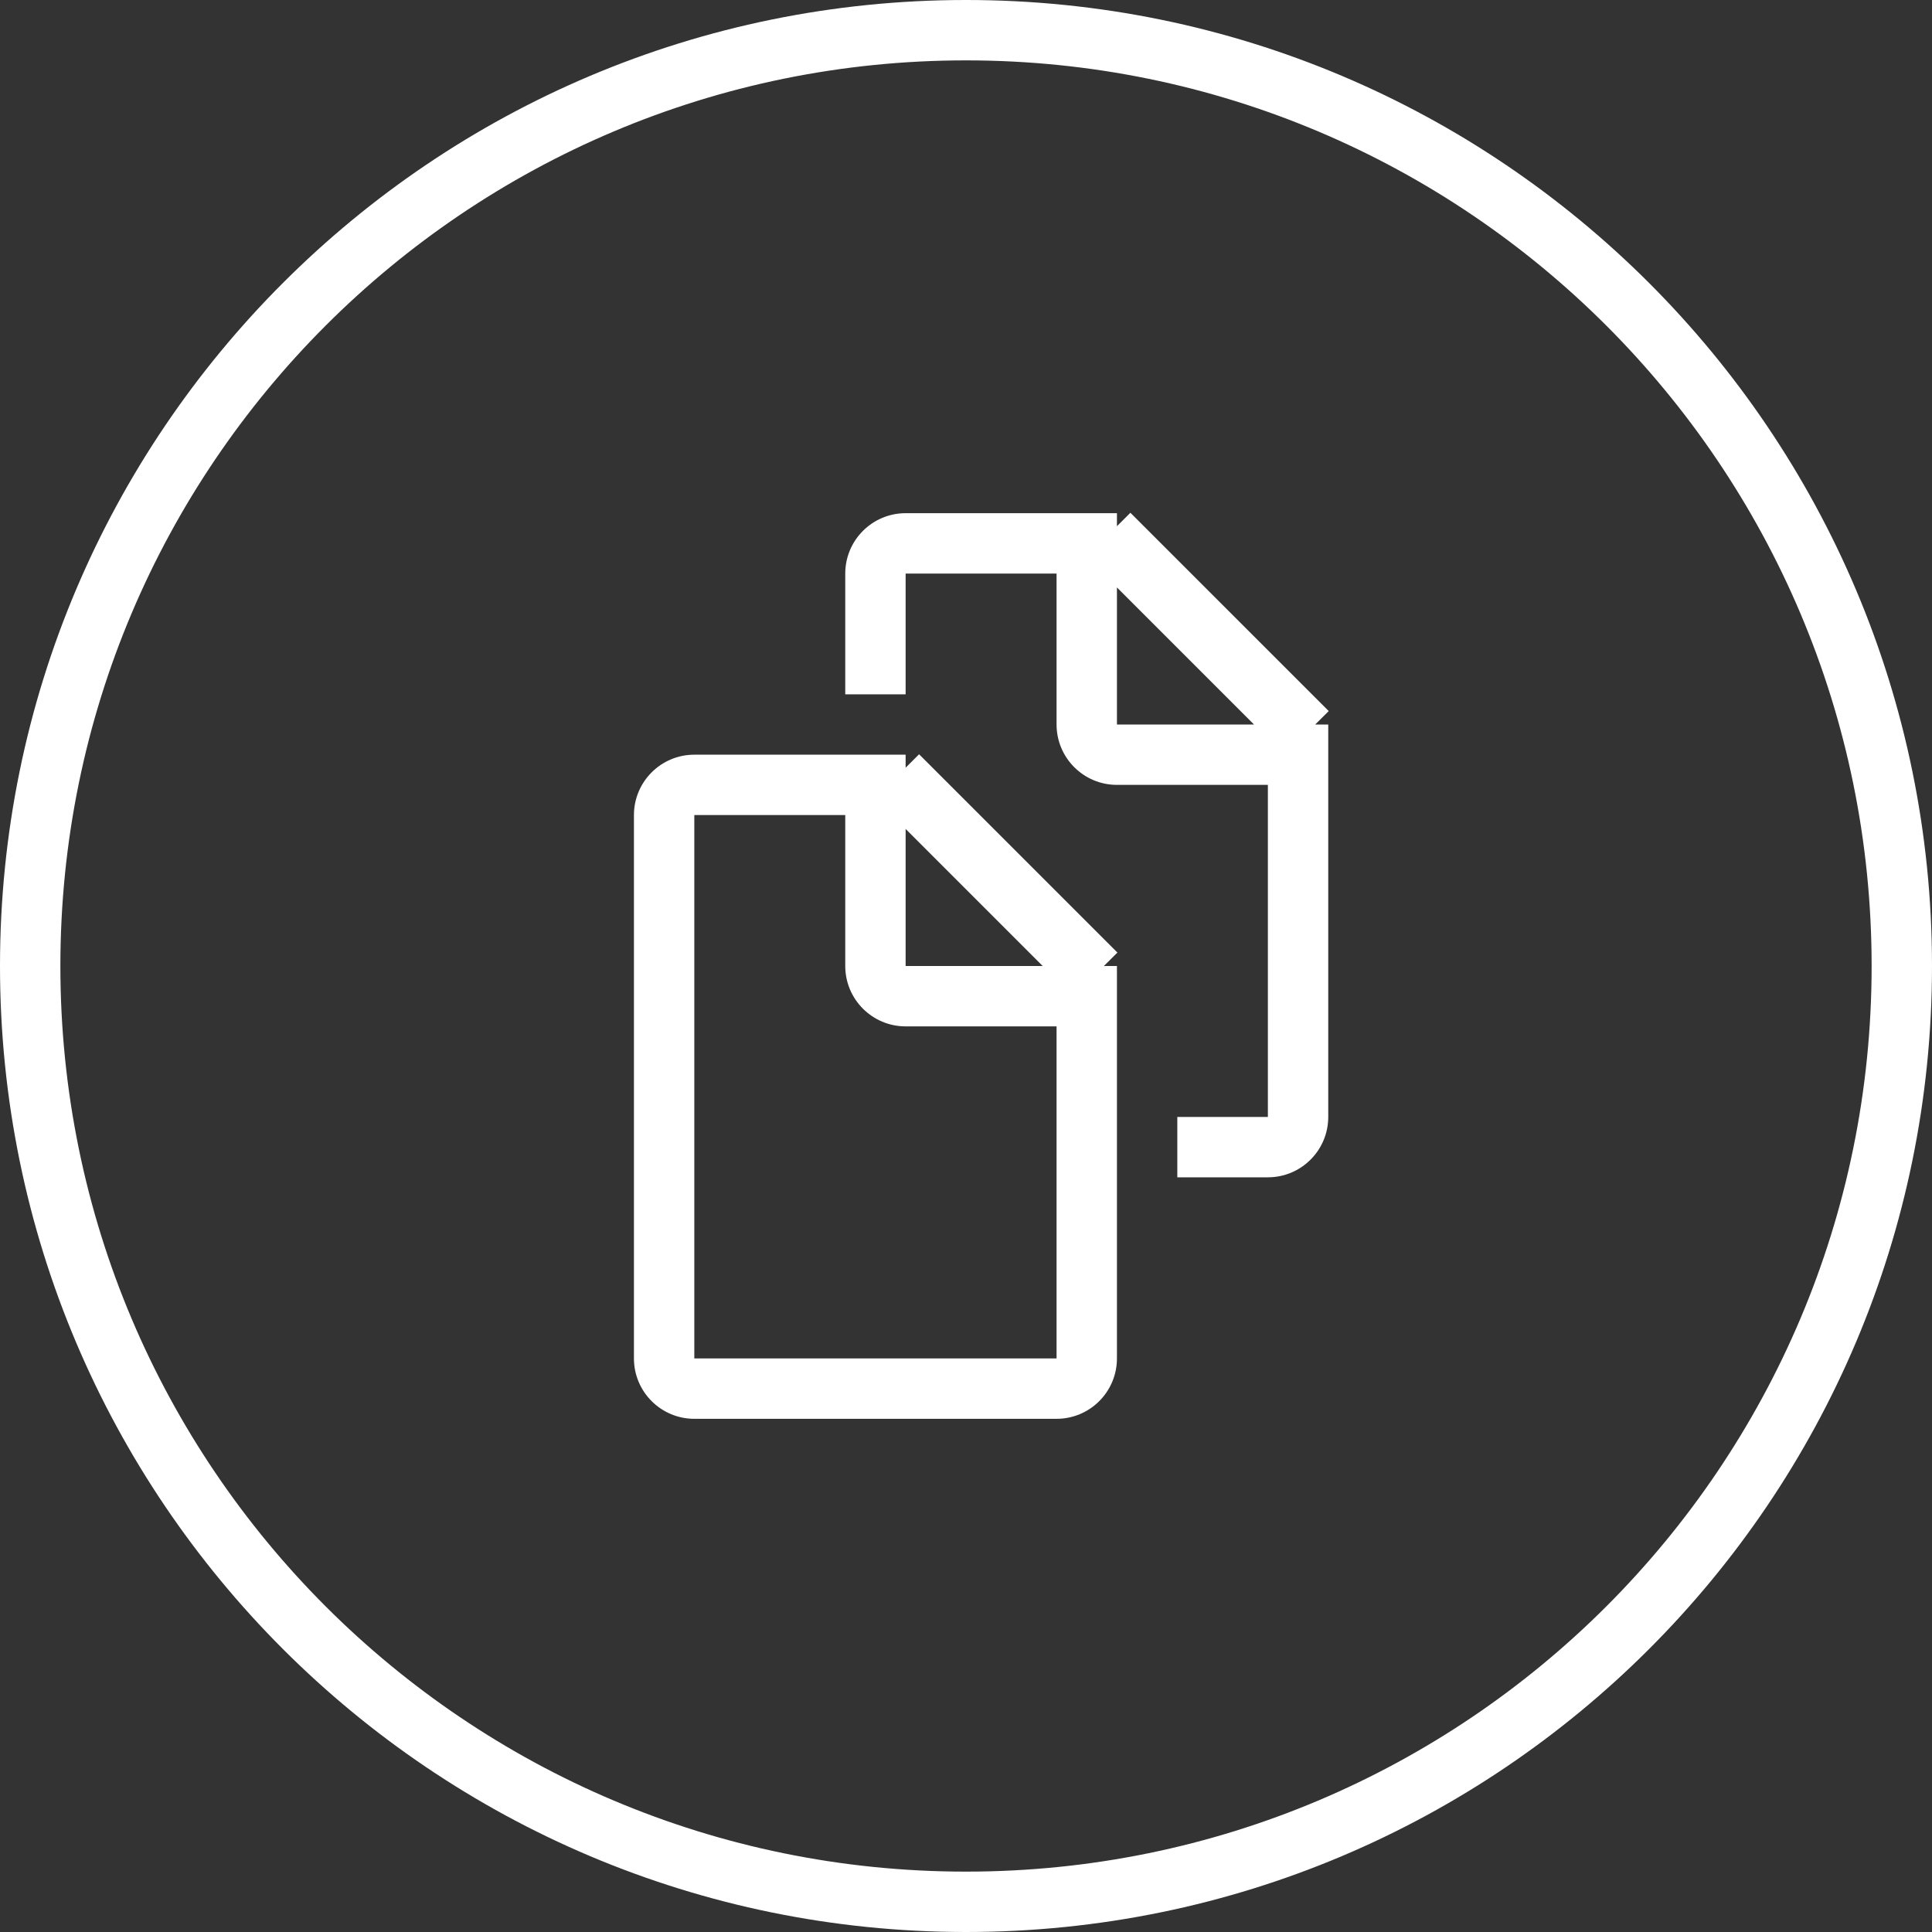 <?xml version="1.0" encoding="iso-8859-1"?>
<!-- Generator: Adobe Illustrator 16.0.0, SVG Export Plug-In . SVG Version: 6.00 Build 0)  -->
<!DOCTYPE svg PUBLIC "-//W3C//DTD SVG 1.1//EN" "http://www.w3.org/Graphics/SVG/1.1/DTD/svg11.dtd">
<svg version="1.1" id="Capa_1" xmlns="http://www.w3.org/2000/svg" xmlns:xlink="http://www.w3.org/1999/xlink" x="0px" y="0px"
	 width="16px" height="16px" viewBox="0 0 64 64" style="enable-background:new 0 0 64 64;" xml:space="preserve" fill="#ffffff">
<rect x="0" y="0" width="64" height="64" fill="#333333" stroke="none"/>
<g>
	<g>
		<g id="circle_49_">
			<g>
				<path d="M32,0C14.327,0,0,14.327,0,32s14.327,32,32,32s32-14.327,32-32S49.673,0,32,0z M32,62C15.432,62,2,48.568,2,32
					C2,15.432,15.432,2,32,2c16.568,0,30,13.432,30,30C62,48.568,48.568,62,32,62z"/>
			</g>
		</g>
		<g id="Rectangle_1">
			<g>
				<path d="M37.016,31.555l-6.57-6.569L30,25.431V25h-7c-1.104,0-2,0.896-2,2v18c0,1.104,0.896,2,2,2h12c1.104,0,2-0.896,2-2V32
					h-0.432L37.016,31.555z M30,27.46L34.54,32H30V27.46z M35,45H23V27h5v5c0,1.104,0.896,2,2,2h5V45z"/>
			</g>
		</g>
		<g id="Rectangle_1_copy">
			<g>
				<path d="M44.016,23.555l-6.57-6.569L37,17.431V17h-7c-1.104,0-2,0.896-2,2v4h2v-4h5v5c0,1.104,0.896,2,2,2h5v11h-3v2h3
					c1.104,0,2-0.896,2-2V24h-0.432L44.016,23.555z M37,24v-4.54L41.54,24H37z"/>
			</g>
		</g>
	</g>
</g>
<g>
</g>
<g>
</g>
<g>
</g>
<g>
</g>
<g>
</g>
<g>
</g>
<g>
</g>
<g>
</g>
<g>
</g>
<g>
</g>
<g>
</g>
<g>
</g>
<g>
</g>
<g>
</g>
<g>
</g>
</svg>
